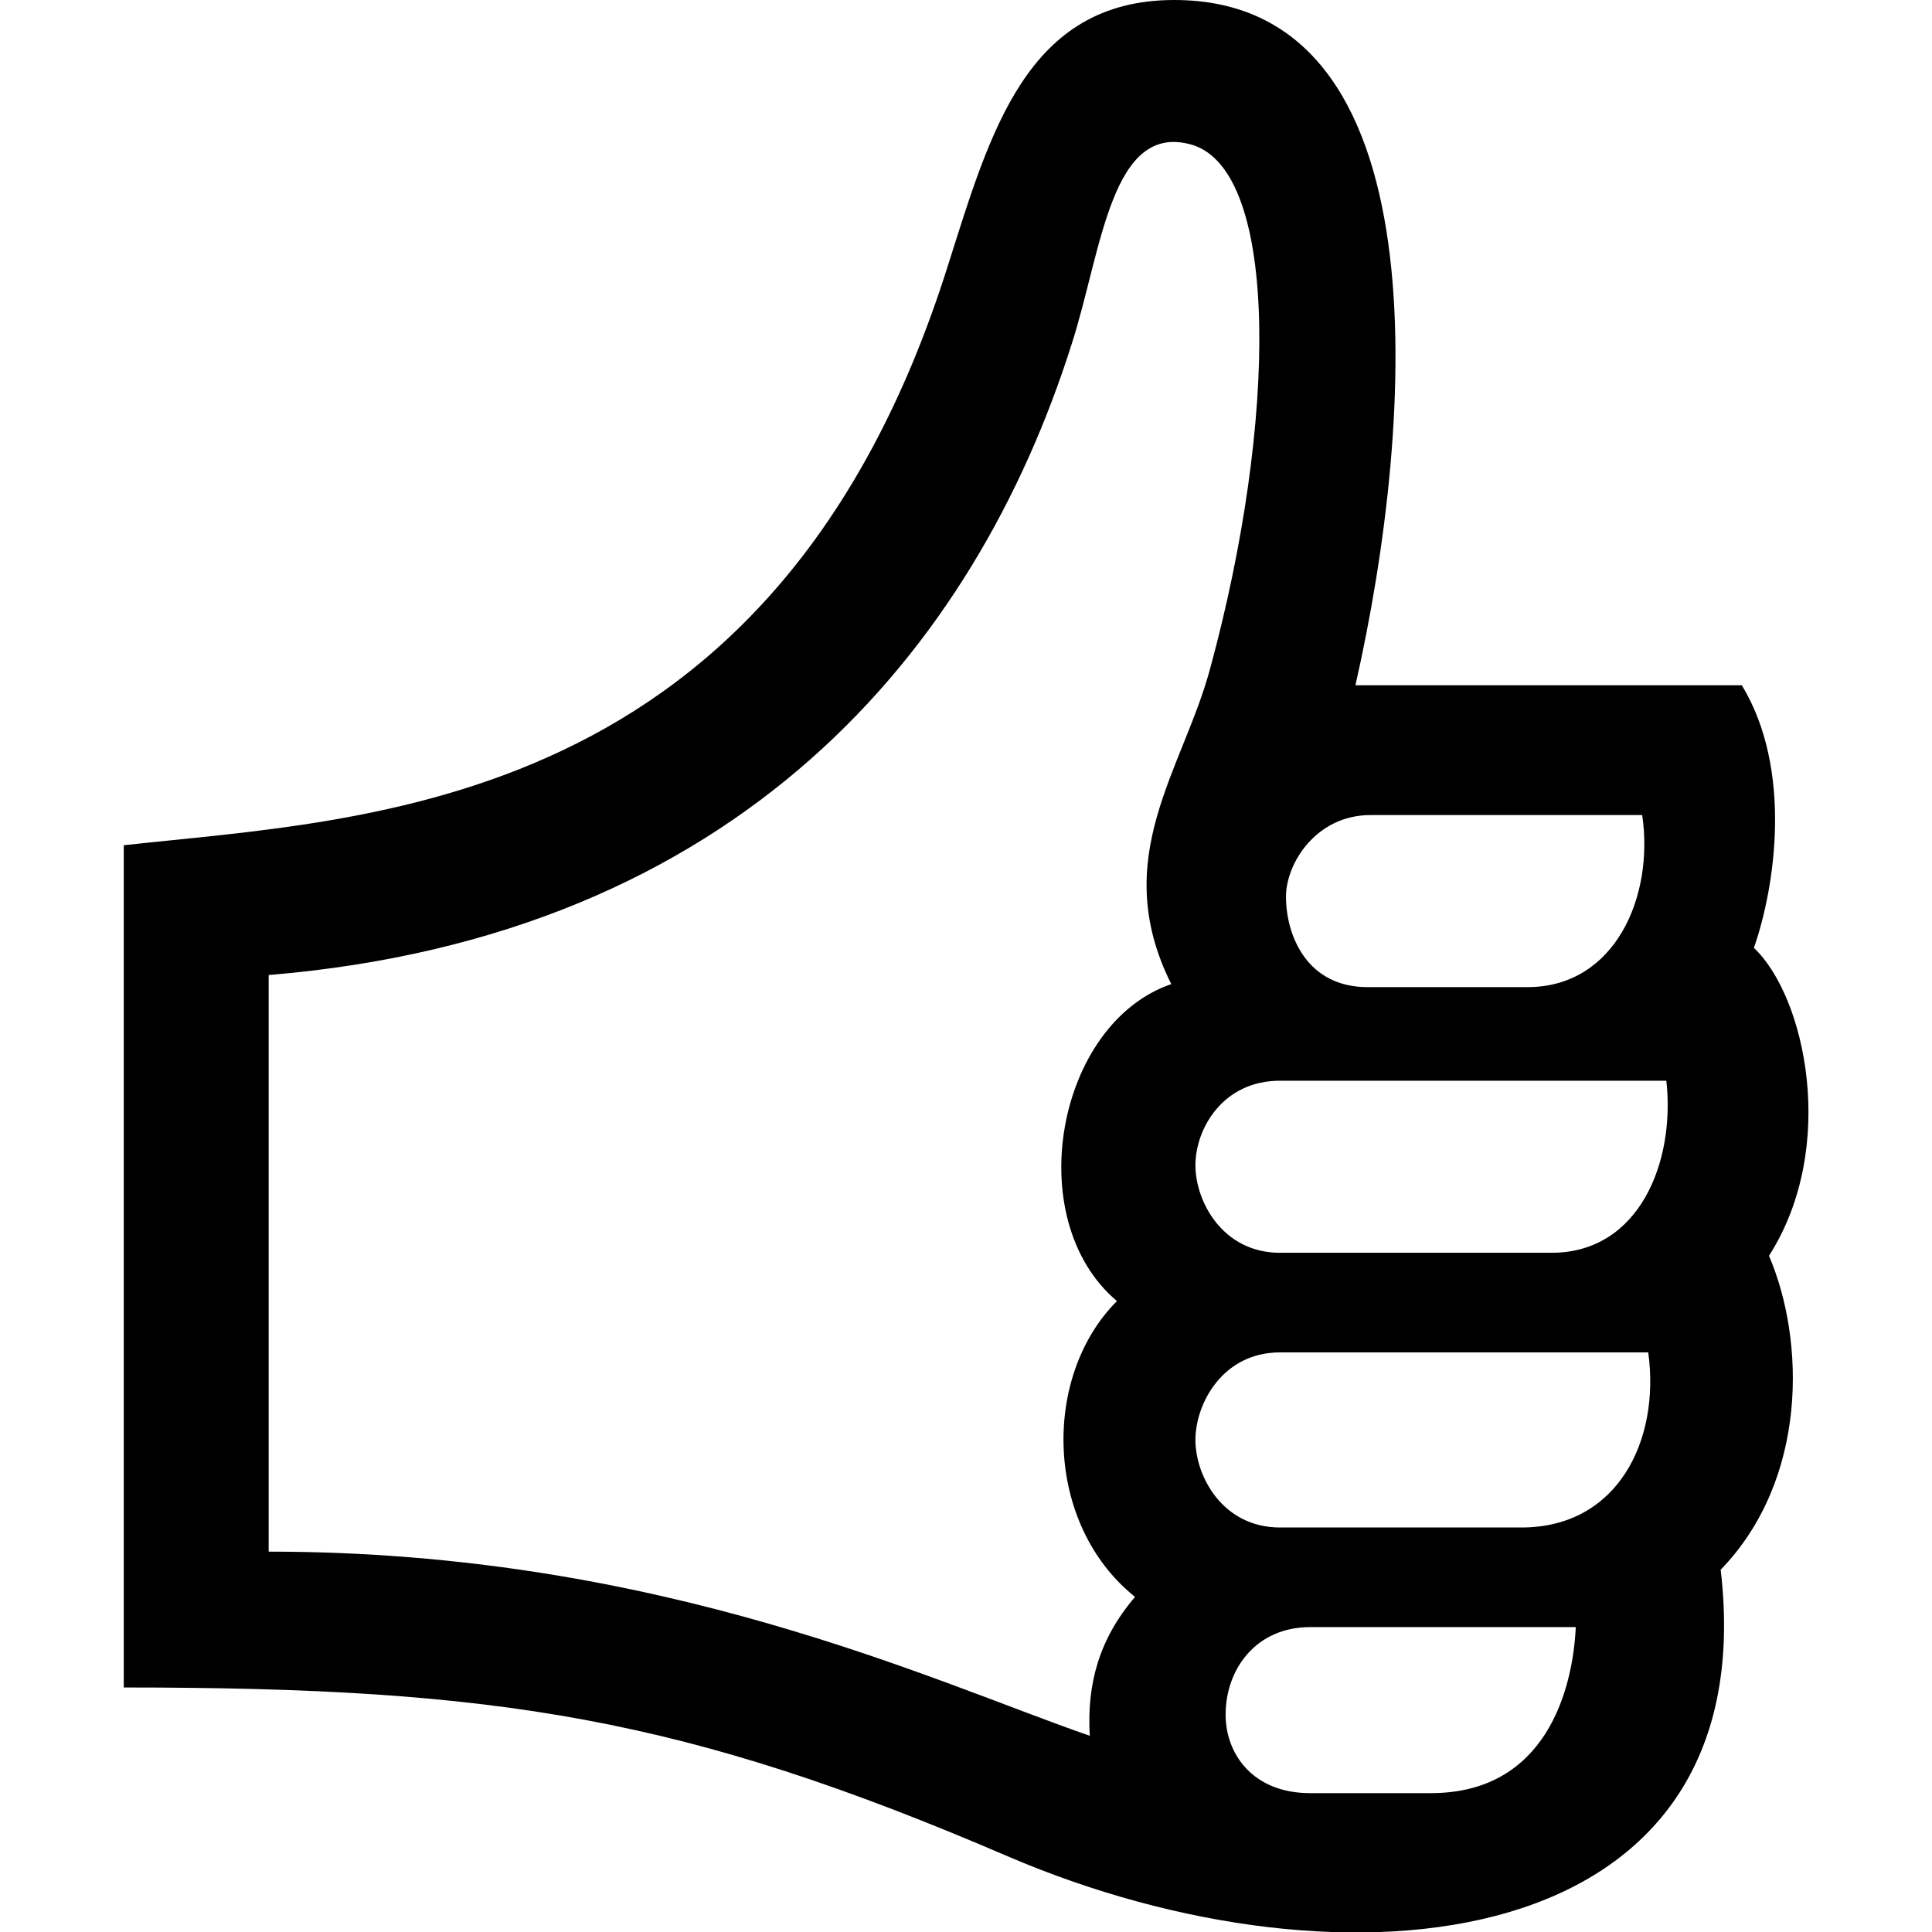 <?xml version="1.0" encoding="utf-8"?>
<!-- Generator: Adobe Illustrator 18.1.0, SVG Export Plug-In . SVG Version: 6.00 Build 0)  -->
<svg version="1.1" id="Layer_1" xmlns="http://www.w3.org/2000/svg" xmlns:xlink="http://www.w3.org/1999/xlink" x="0px" y="0px"
	 width="64px" height="64px" viewBox="0 0 64 64" enable-background="new 0 0 64 64" xml:space="preserve">
<path id="thumb-6-icon" d="M58.6,41.6c2.3-3.6,1.2-8.6-0.5-10.2c0.7-2,1.3-5.9-0.4-8.7c0,0-12.6,0-12.8,0c2-8.8,2.9-22.7-6-22.7
	c-4.9,0-6.1,4.4-7.5,8.8C25.7,26.9,12.2,27.1,4.1,28c0,6.4,0,20.7,0,27.9c12.4,0,18.6,1,29.3,5.6C44.6,66.3,58.5,64.8,57,52
	C59.9,49,59.8,44.4,58.6,41.6z M54.4,27c0.4,2.7-0.9,5.7-3.8,5.7h-5.3c-2,0-2.7-1.7-2.7-3c0-1.1,1-2.7,2.8-2.7H54.4z M8.9,51.4
	c0-6.5,0-11.4,0-19.1C24.5,31,32.3,21.5,35.5,11.4c1-3.1,1.3-7.4,4-6.6c2.9,0.9,2.8,9.2,0.6,17.3c-0.9,3.4-3.4,6.3-1.3,10.5
	c-3.8,1.3-5,7.8-1.8,10.5c-2.5,2.5-2.4,7.4,0.6,9.8c-1.2,1.4-1.6,2.9-1.5,4.6C30.9,55.7,21.9,51.4,8.9,51.4z M47.4,59.4h-4
	c-1.9,0-2.8-1.3-2.8-2.6c0-1.5,1-2.9,2.8-2.9h8.8C52.1,56,51.2,59.4,47.4,59.4z M50.4,50.6h-8c-1.9,0-2.8-1.7-2.8-2.9
	s0.9-2.9,2.8-2.9h12.2C55,47.7,53.6,50.6,50.4,50.6z M51.4,41.5h-9c-1.9,0-2.8-1.7-2.8-2.9s0.9-2.8,2.8-2.8h12.8
	C55.5,38.5,54.3,41.5,51.4,41.5z"/>
</svg>
